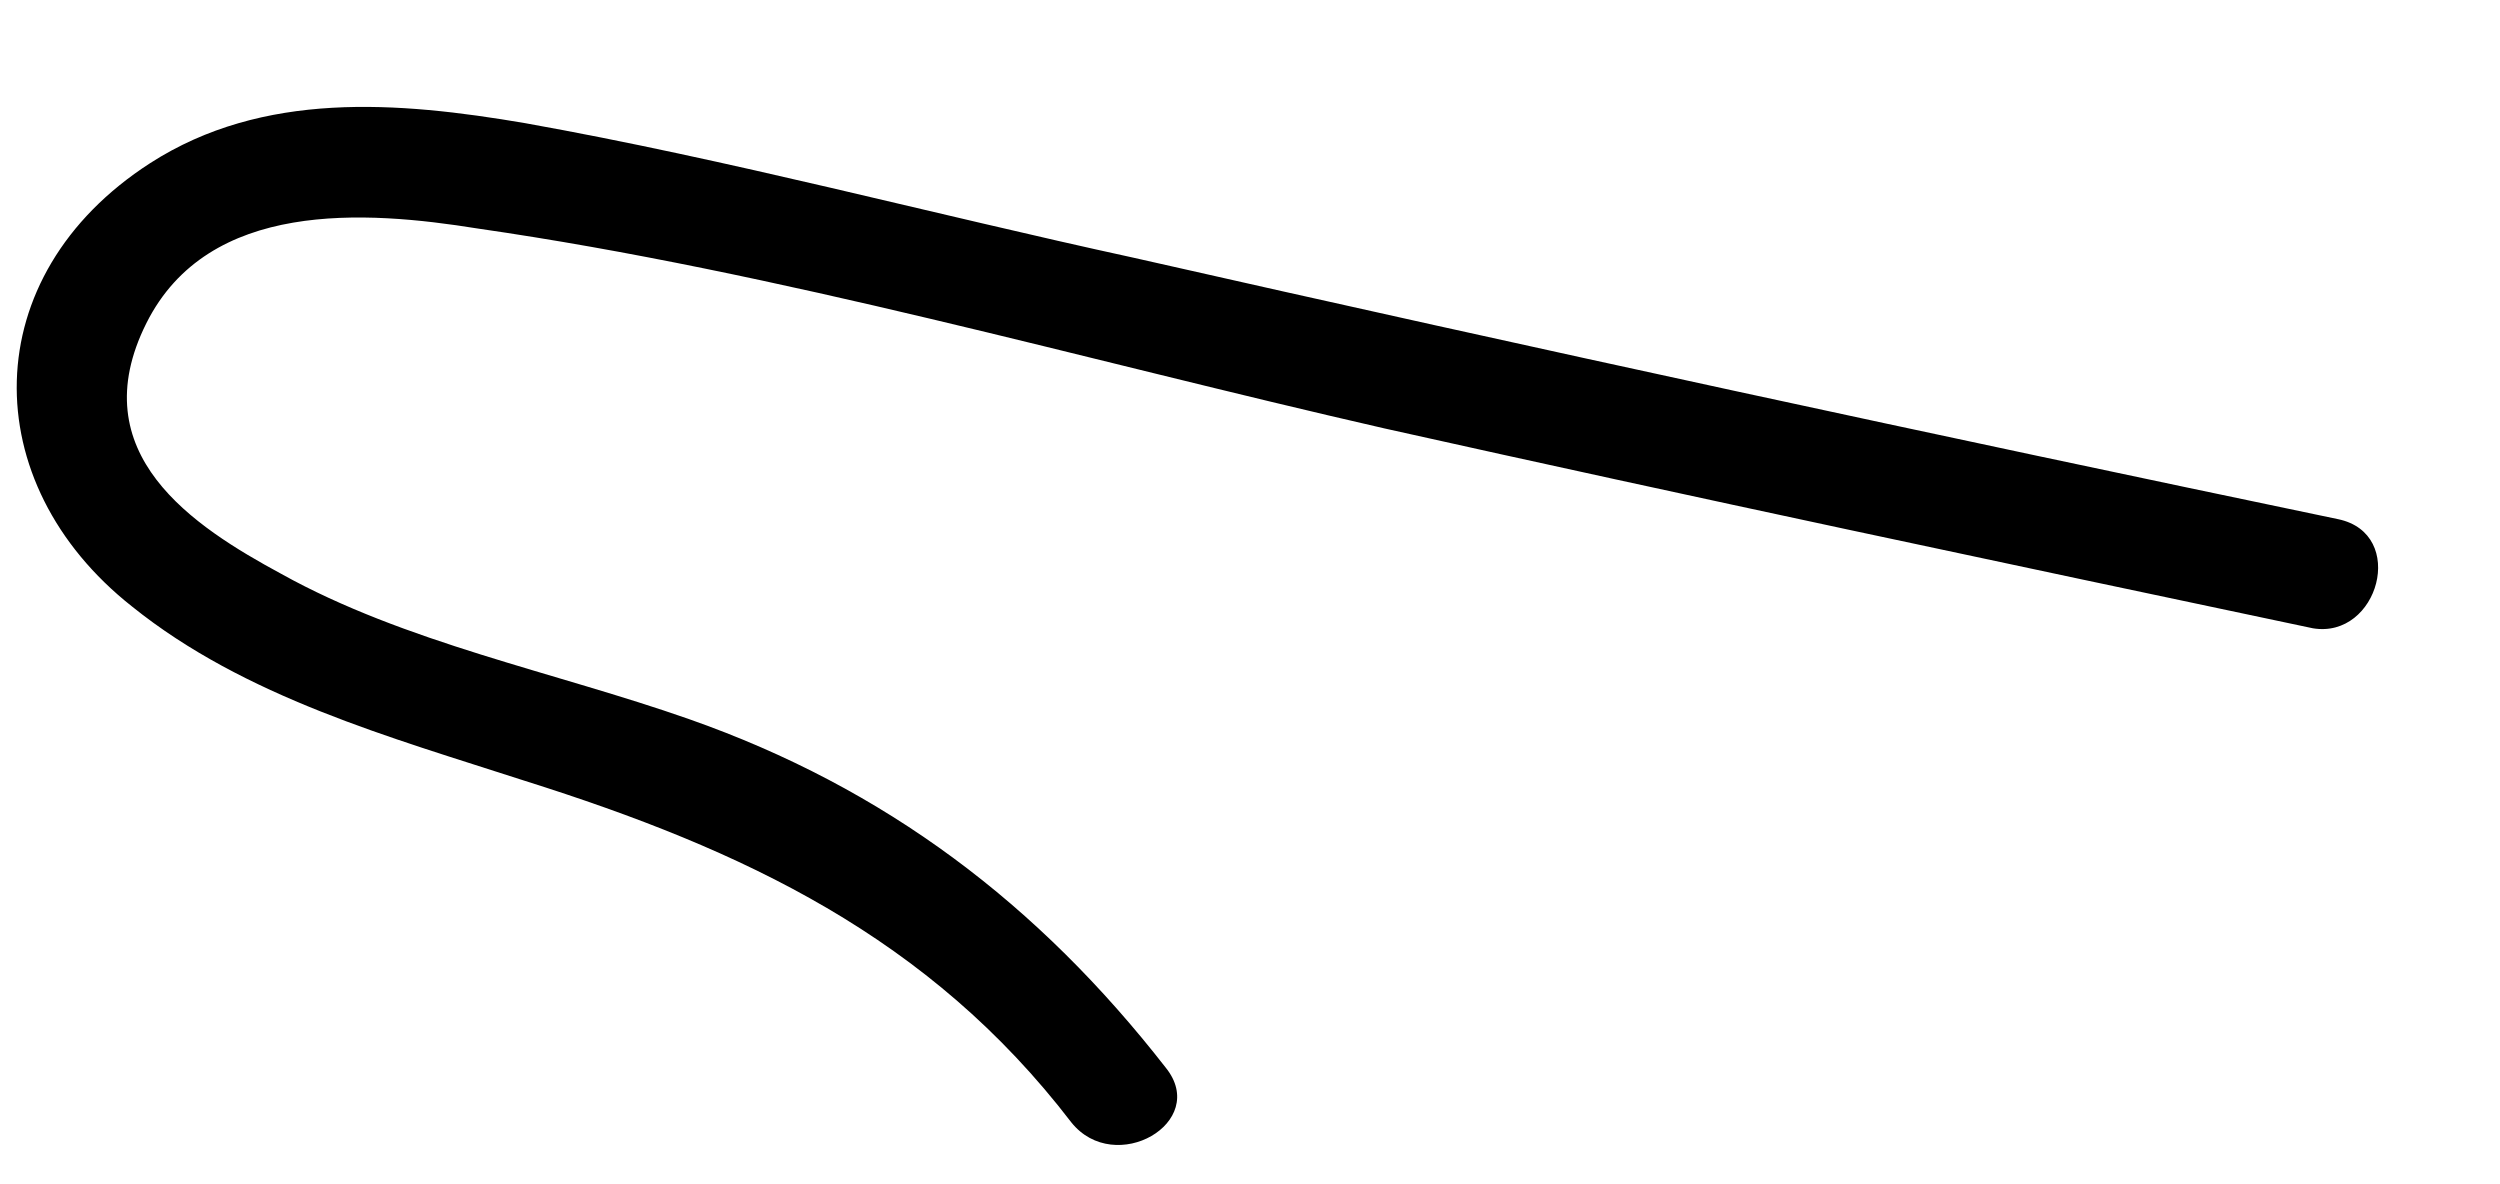 <?xml version="1.0" encoding="UTF-8" standalone="no"?><svg width='19' height='9' viewBox='0 0 19 9' fill='none' xmlns='http://www.w3.org/2000/svg'>
<path d='M17.771 3.946C14.728 3.311 11.656 2.648 8.612 1.958C7.09 1.627 5.541 1.213 3.991 0.936C3.023 0.771 1.999 0.688 1.141 1.24C-0.187 2.096 -0.187 3.67 1.003 4.609C1.861 5.299 2.967 5.603 3.991 5.935C5.652 6.459 7.063 7.122 8.142 8.53C8.474 8.945 9.193 8.53 8.861 8.116C7.893 6.873 6.731 5.99 5.236 5.465C4.213 5.106 3.078 4.885 2.137 4.361C1.473 4.002 0.615 3.449 1.113 2.455C1.584 1.516 2.774 1.599 3.632 1.737C5.928 2.069 8.225 2.731 10.522 3.256C12.874 3.781 15.226 4.278 17.578 4.775C18.076 4.858 18.297 4.057 17.771 3.946Z' fill='black'/>
</svg>
